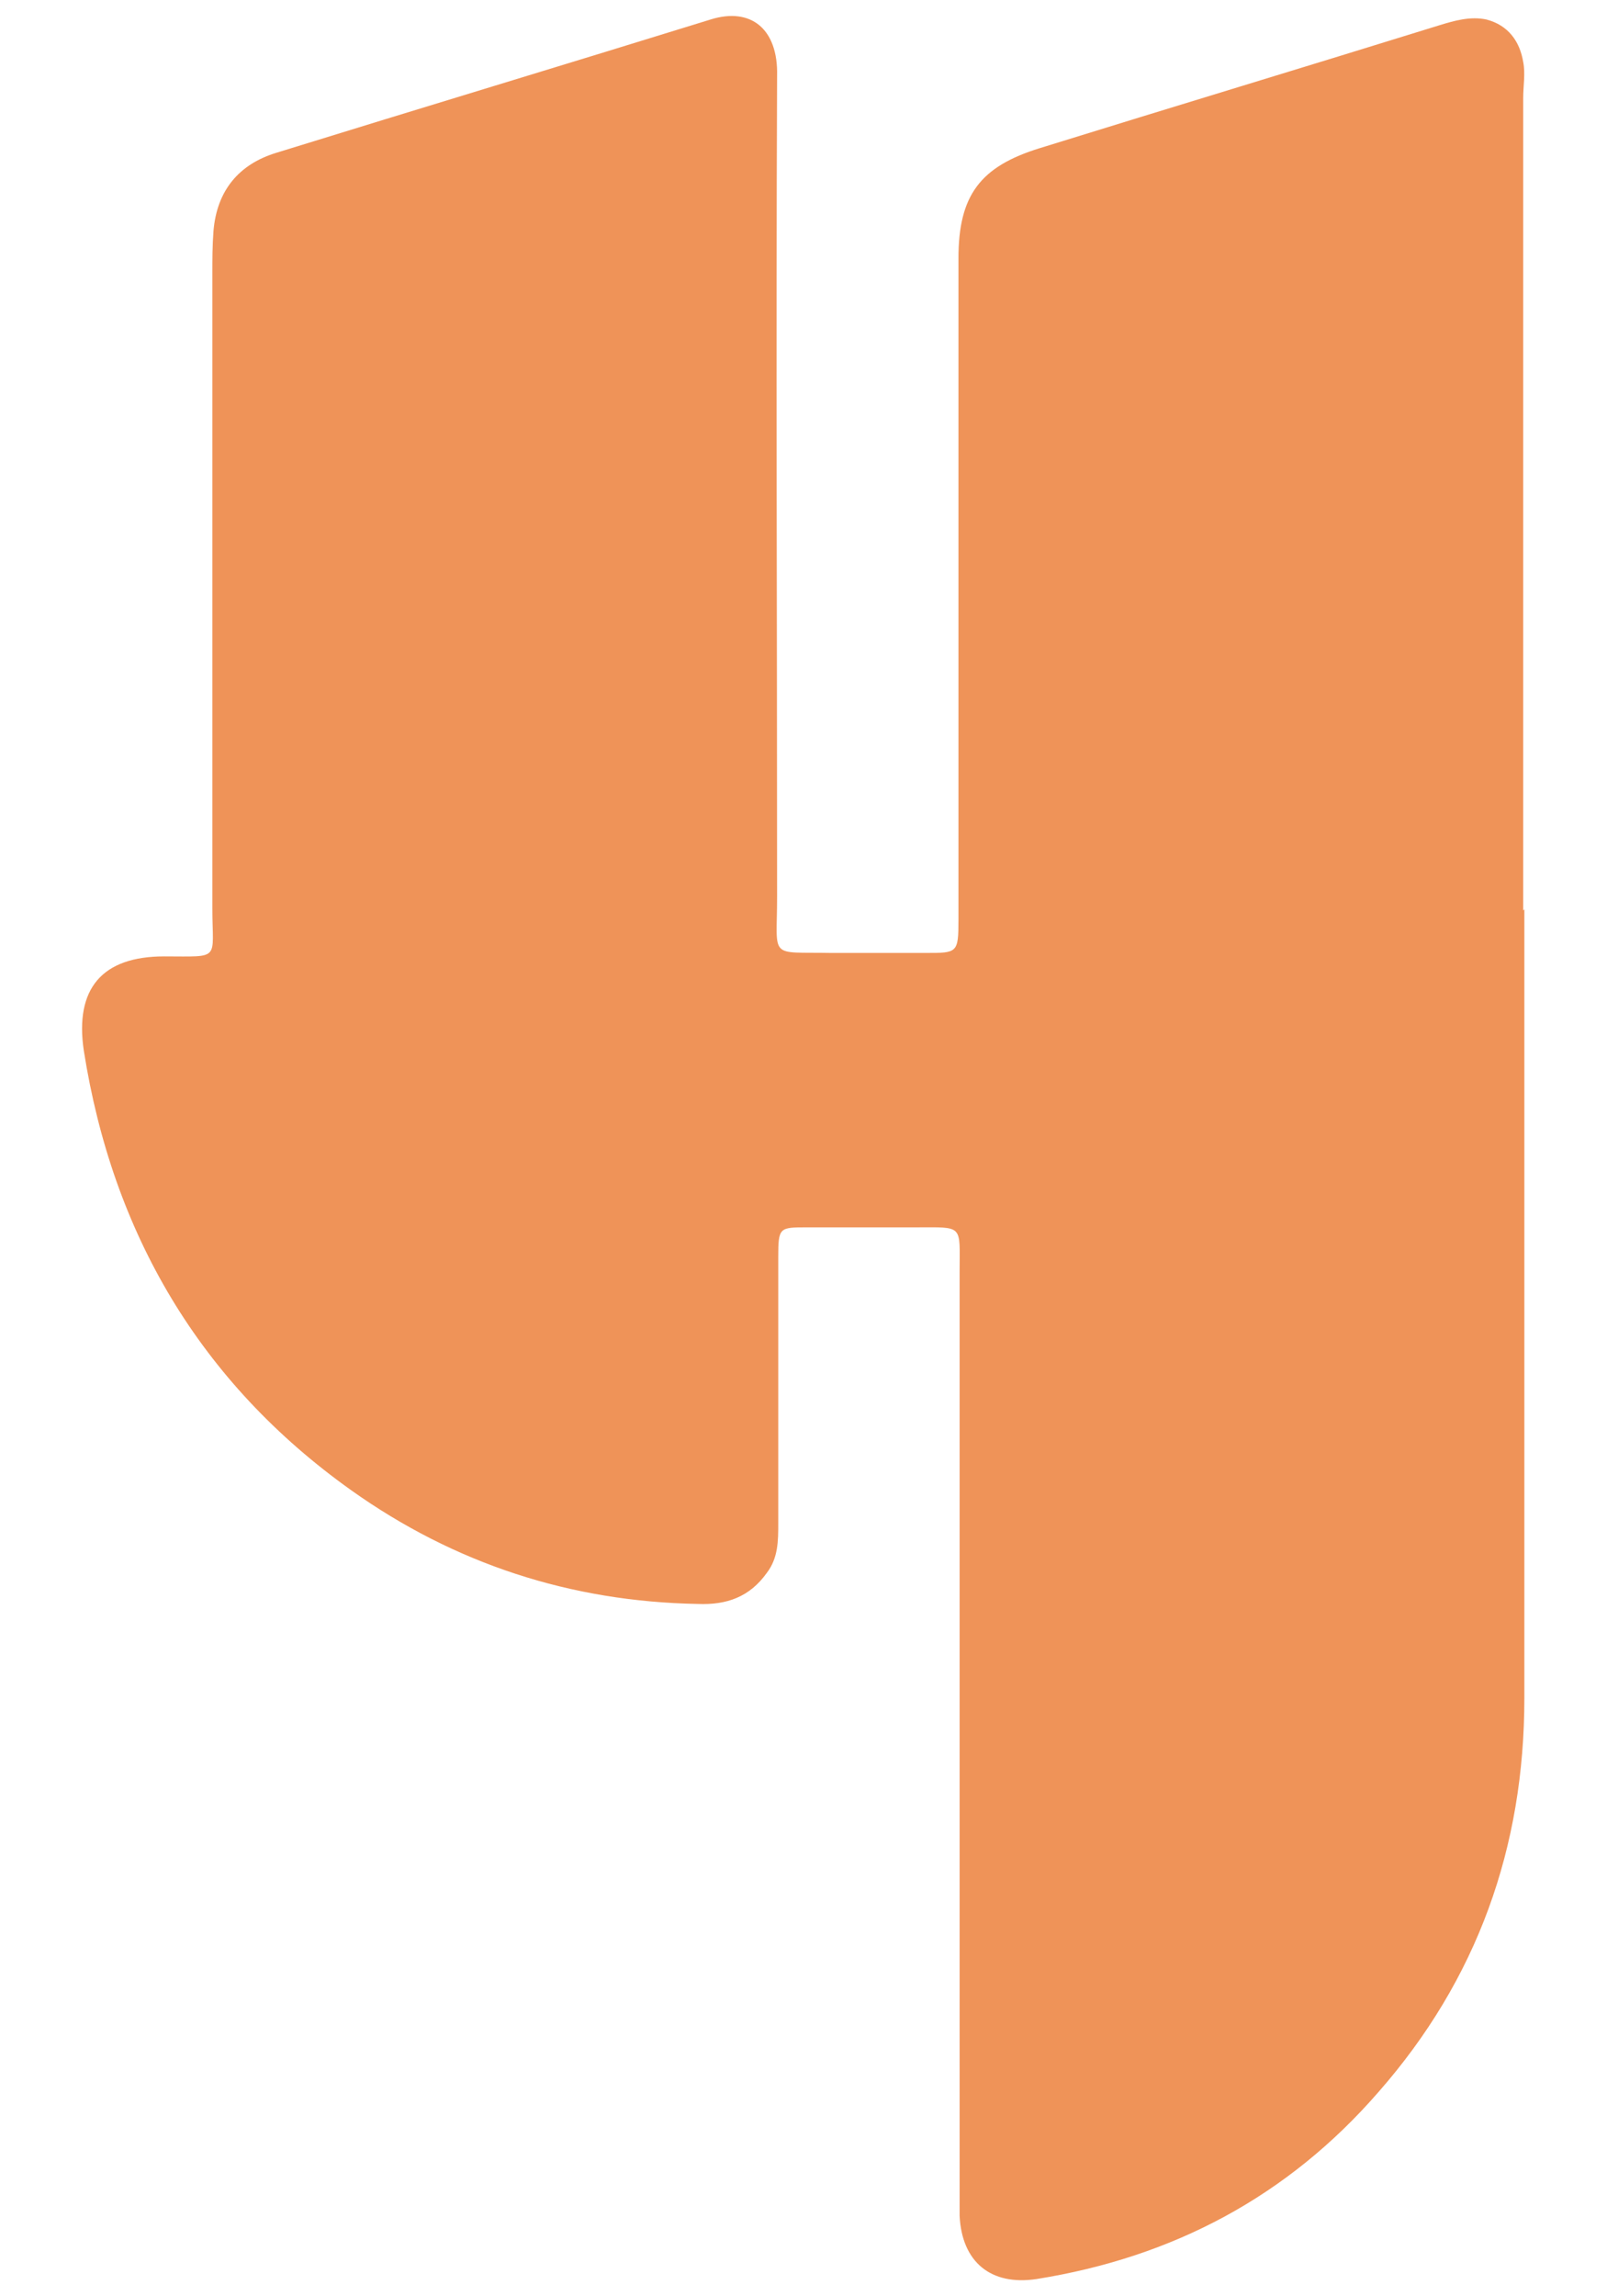 <?xml version="1.0" encoding="UTF-8"?>
<svg id="Layer_1" xmlns="http://www.w3.org/2000/svg" version="1.1" viewBox="0 0 14 20">
  <!-- Generator: Adobe Illustrator 29.2.1, SVG Export Plug-In . SVG Version: 2.1.0 Build 116)  -->
  <defs>
    <style>
      .st0 {
        fill: #ef9358;
        fill-rule: evenodd;
      }
    </style>
  </defs>
  <path class="st0" d="M13.28,7.92c0,2.29,0,4.58,0,6.87,0,1.3-.41,2.45-1.27,3.43-.79.91-1.79,1.44-2.98,1.63-.4.06-.65-.15-.67-.55,0-.09,0-.18,0-.28,0-2.65,0-5.3,0-7.94,0-.42.04-.39-.39-.39-.31,0-.62,0-.94,0-.24,0-.25,0-.25.26,0,.77,0,1.55,0,2.32,0,.15,0,.3-.1.43-.15.21-.35.28-.6.27-1.11-.02-2.12-.35-3.02-.99-1.32-.94-2.08-2.24-2.33-3.83-.08-.54.16-.82.7-.82.5,0,.42.04.42-.42,0-1.84,0-3.68,0-5.52,0-.13,0-.25.01-.38.03-.35.22-.58.55-.68,1.26-.39,2.52-.77,3.78-1.16.35-.11.59.08.58.49-.01,2.38,0,4.76,0,7.15,0,.55-.08.48.47.49.28,0,.56,0,.83,0,.27,0,.28,0,.28-.29,0-1.05,0-2.1,0-3.16,0-.87,0-1.73,0-2.6,0-.55.19-.8.71-.96,1.16-.36,2.32-.71,3.48-1.07.13-.04.27-.08.41-.05.19.05.29.19.32.37.02.1,0,.21,0,.31v7.08h0Z"/>
</svg>